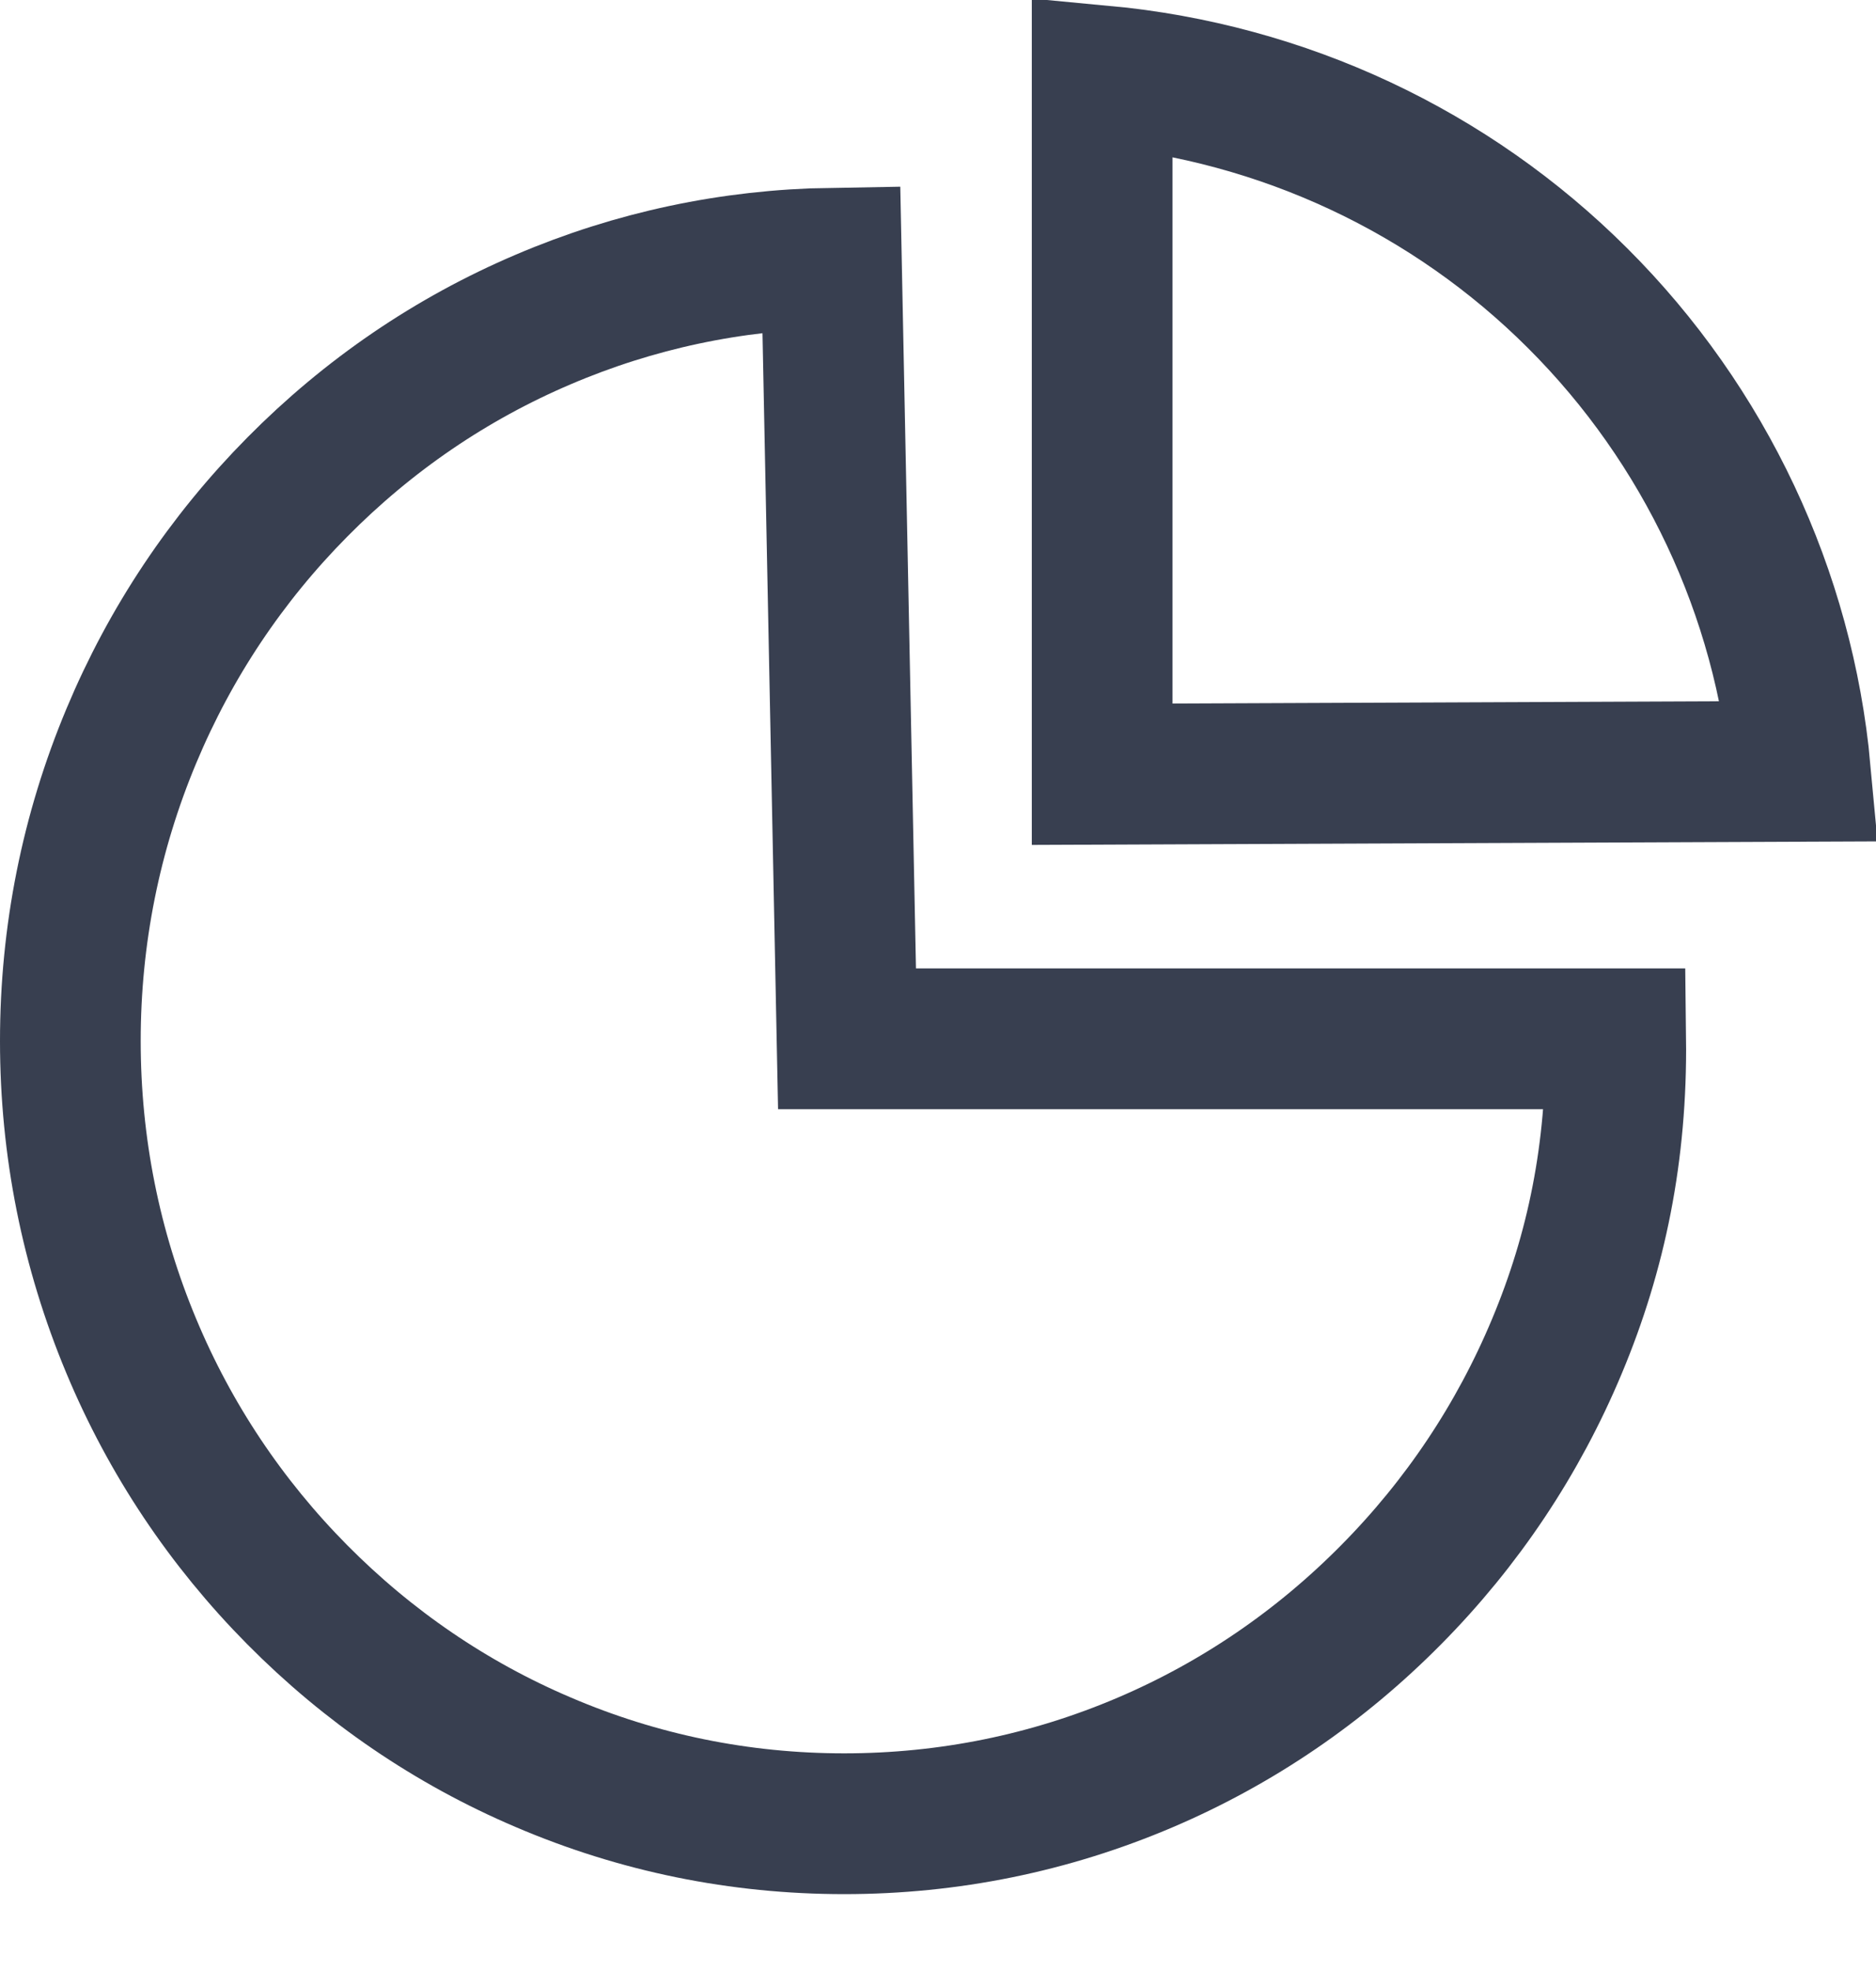 <?xml version="1.0" encoding="UTF-8"?>
<svg width="20px" height="21px" viewBox="0 0 20 21" version="1.1" xmlns="http://www.w3.org/2000/svg" xmlns:xlink="http://www.w3.org/1999/xlink">
    <title>title_icon_04</title>
    <g id="前台" stroke="none" stroke-width="1" fill="none" fill-rule="evenodd">
        <g id="7具体信息" transform="translate(-220, -314)" fill-rule="nonzero" stroke="#383F50" stroke-width="1.5">
            <g id="title_icon_04" transform="translate(220, 314)">
                <path d="M8.863,2.751 C7.799,2.768 6.765,2.988 5.791,3.404 C4.809,3.822 3.927,4.424 3.17,5.189 C2.412,5.954 1.816,6.847 1.401,7.839 C0.969,8.87 0.75,9.964 0.75,11.091 C0.75,12.218 0.969,13.311 1.399,14.34 C1.813,15.332 2.41,16.225 3.168,16.99 C3.925,17.754 4.807,18.357 5.789,18.775 C6.807,19.211 7.887,19.431 9,19.431 C10.113,19.431 11.193,19.211 12.209,18.778 C13.191,18.359 14.073,17.757 14.83,16.992 C15.588,16.227 16.184,15.335 16.599,14.342 C17.02,13.337 17.239,12.272 17.225,11.068 L9.03,11.068 L8.863,2.751 Z" id="路径"></path>
                <path d="M11.75,0.808 L11.75,8.249 L19.194,8.218 C19.019,6.32 18.176,4.53 16.82,3.178 C15.469,1.829 13.686,0.989 11.75,0.808 Z" id="路径"></path>
            </g>
        </g>
    </g>
</svg>